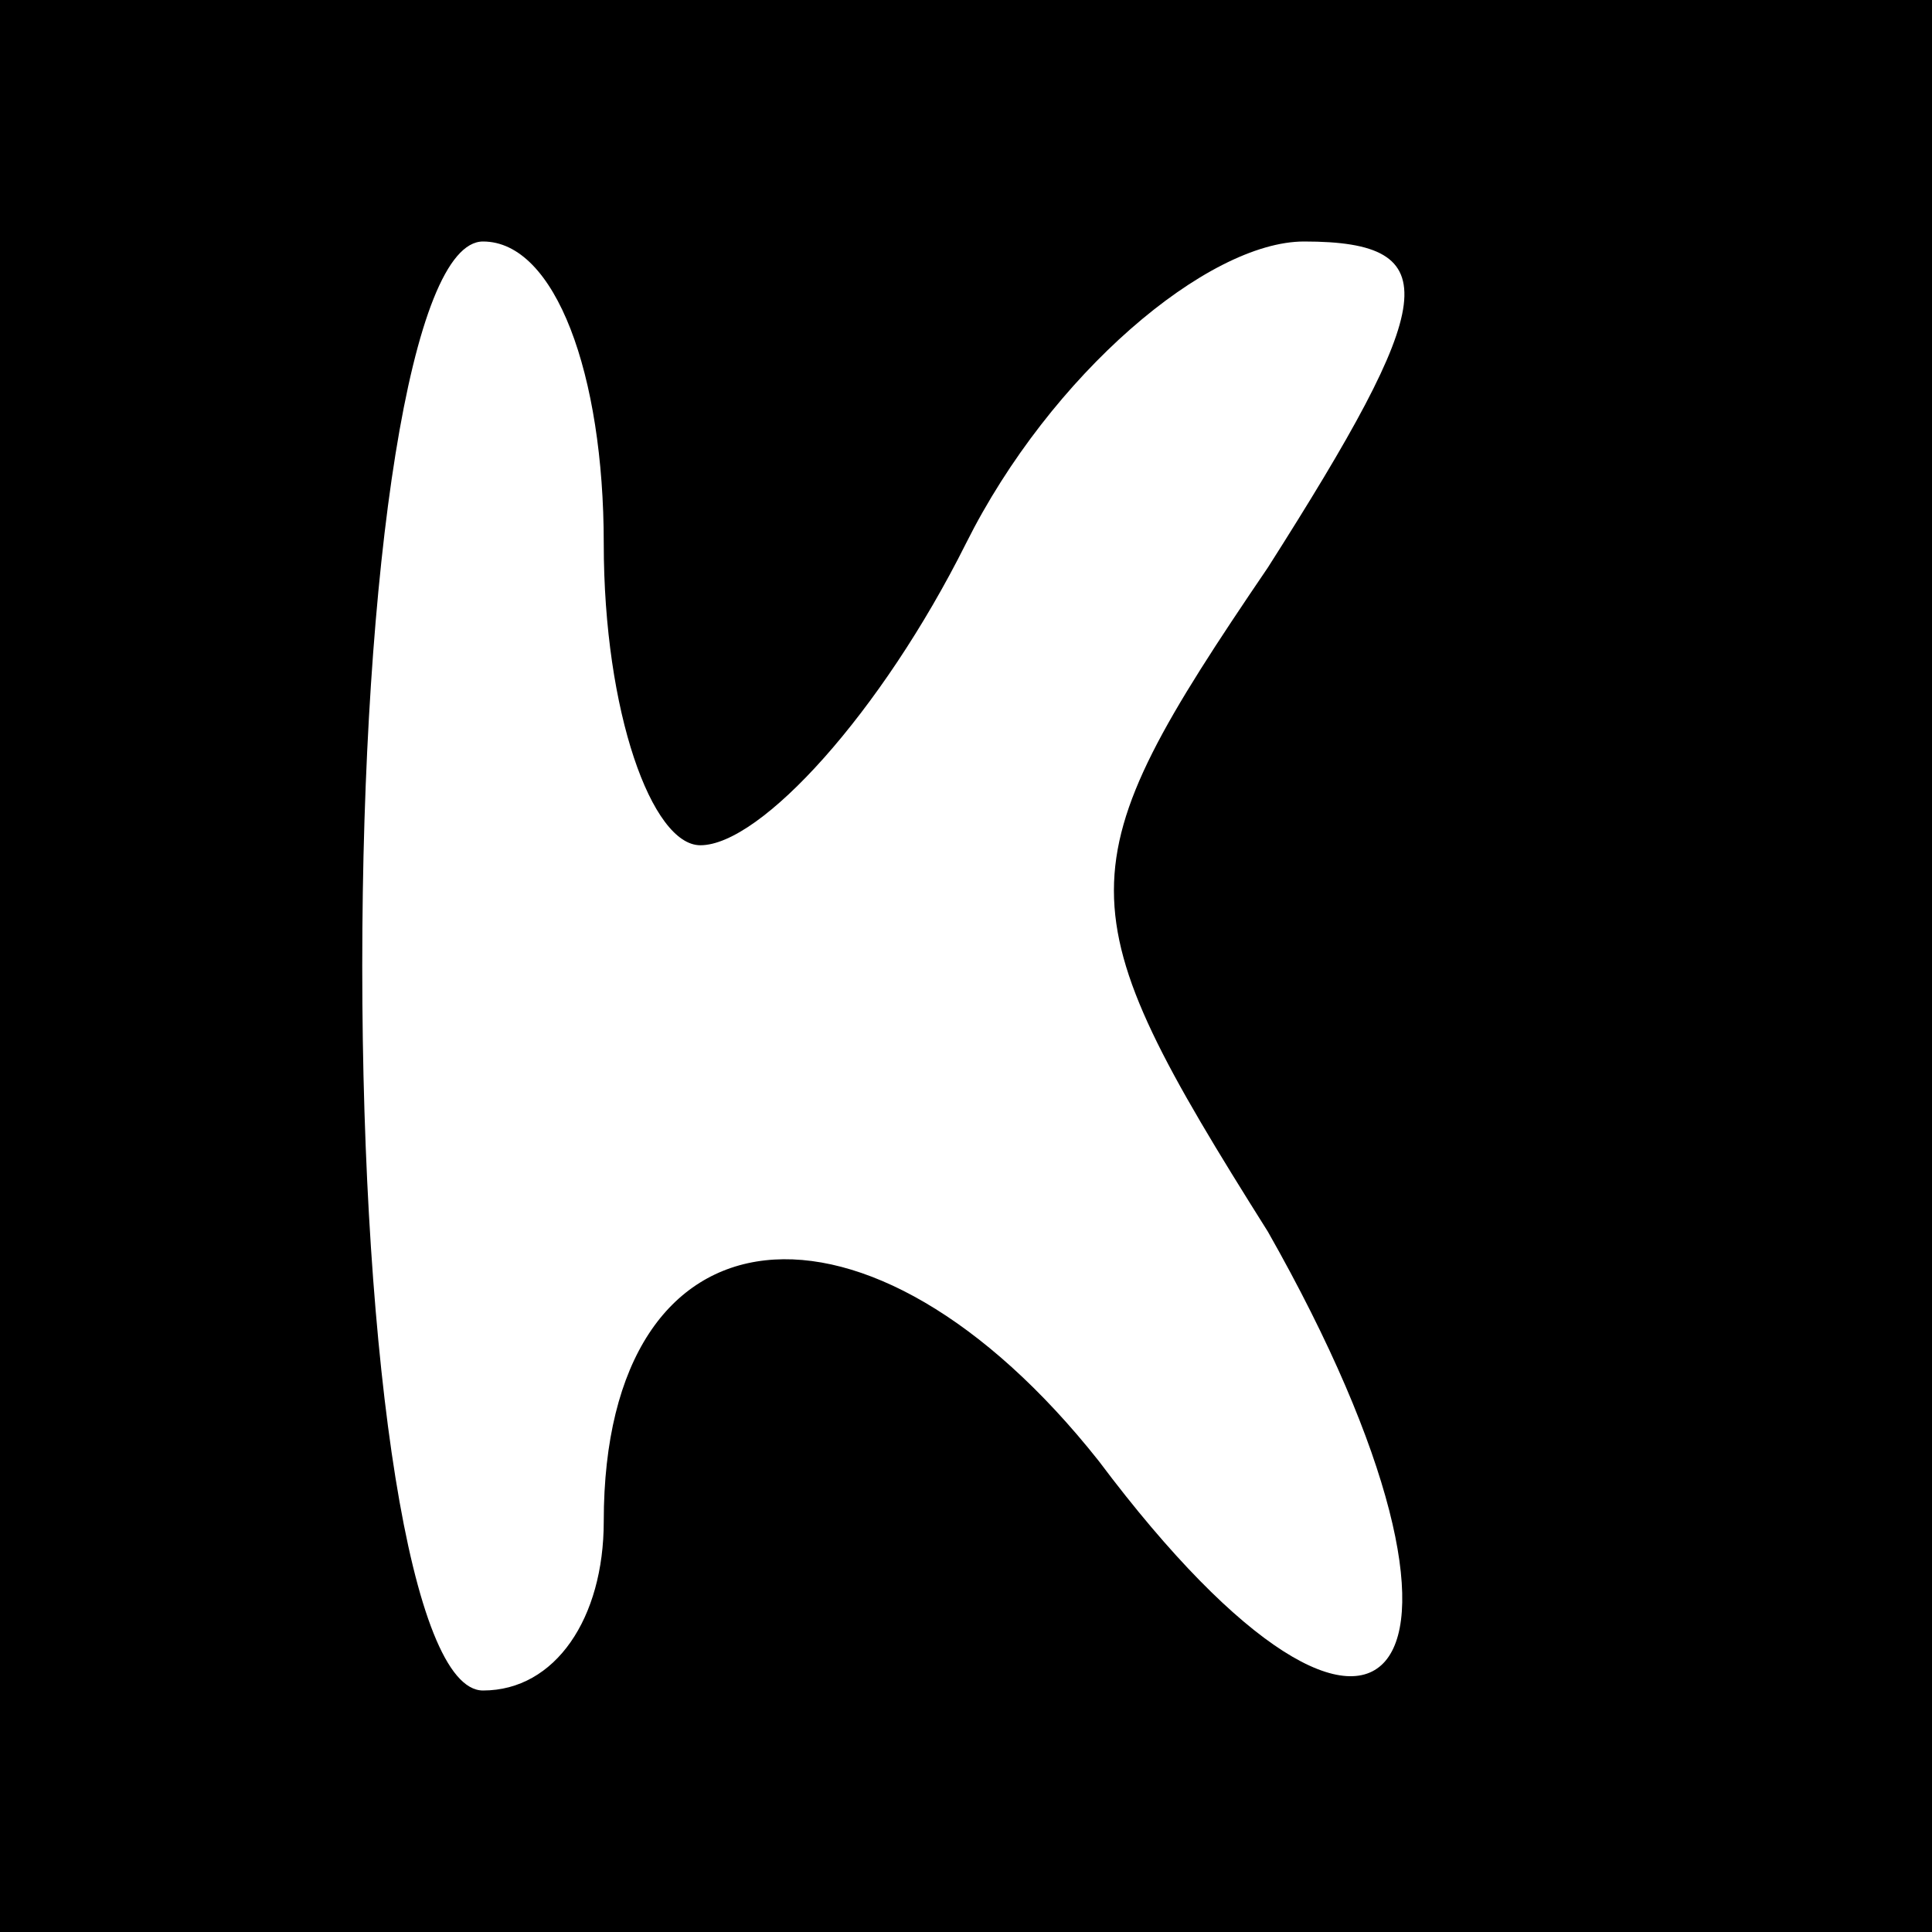 <?xml version="1.0" standalone="no"?>
<!DOCTYPE svg PUBLIC "-//W3C//DTD SVG 20010904//EN"
 "http://www.w3.org/TR/2001/REC-SVG-20010904/DTD/svg10.dtd">
<svg version="1.0" xmlns="http://www.w3.org/2000/svg"
 width="16pt" height="16pt" viewBox="0 0 16 16"
 preserveAspectRatio="xMidYMid meet">

<g transform="translate(0,16) scale(0.1,-0.1)"
fill="#000000" stroke="none">
<path d="M0 80 l0 -80 80 0 80 0 0 80 0 80 -80 0 -80 0 0 -80z m50 35 c0 -14
4 -25 8 -25 5 0 15 11 22 25 7 14 20 25 28 25 12 0 11 -5 -3 -27 -17 -25 -17
-28 0 -55 21 -37 10 -51 -14 -19 -19 24 -41 22 -41 -5 0 -8 -4 -14 -10 -14 -6
0 -10 27 -10 60 0 33 4 60 10 60 6 0 10 -11 10 -25z"/>
</g>
</svg>
